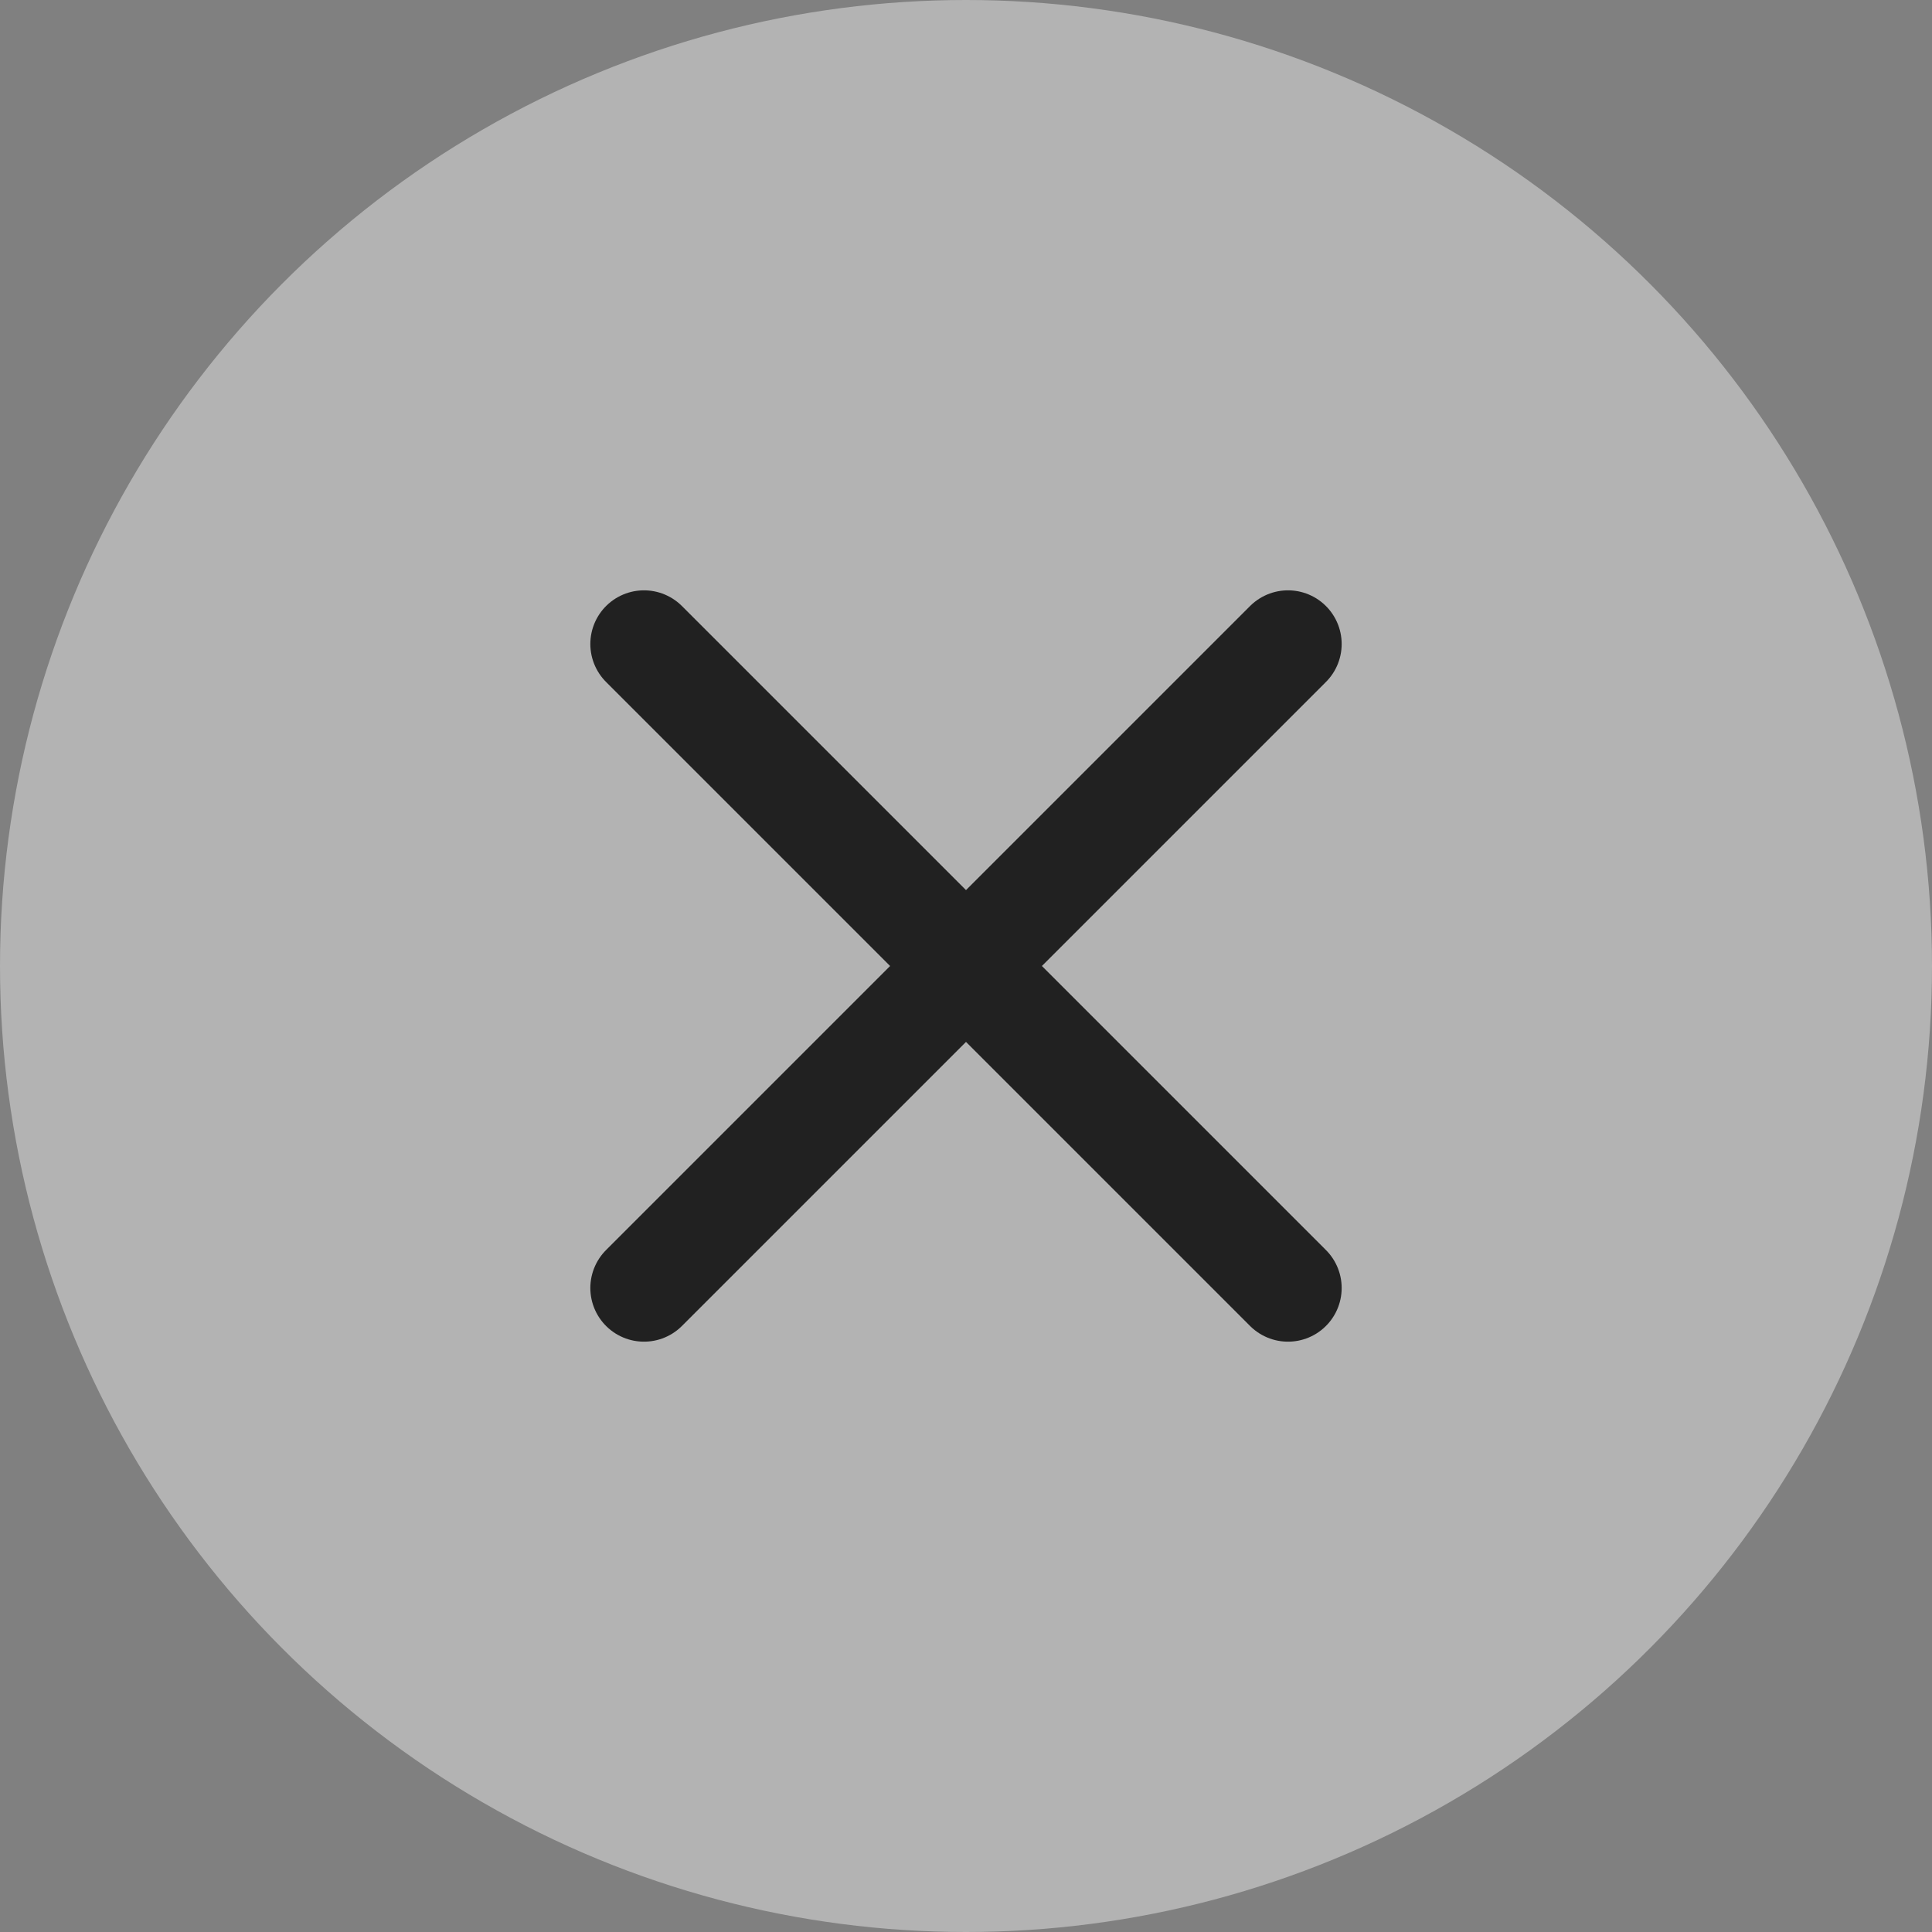 <svg width="36" height="36" viewBox="0 0 36 36" fill="none" xmlns="http://www.w3.org/2000/svg">
<rect x="0" y="0" width="36" height="36" fill="#808080" stroke="none"/>
<circle cx="18" cy="18" r="18" fill="white" fill-opacity="0.4"/>
<path d="M24 12L12 24M24 24L12 12" stroke="#212121" stroke-width="2" stroke-linecap="round"/>
</svg>
